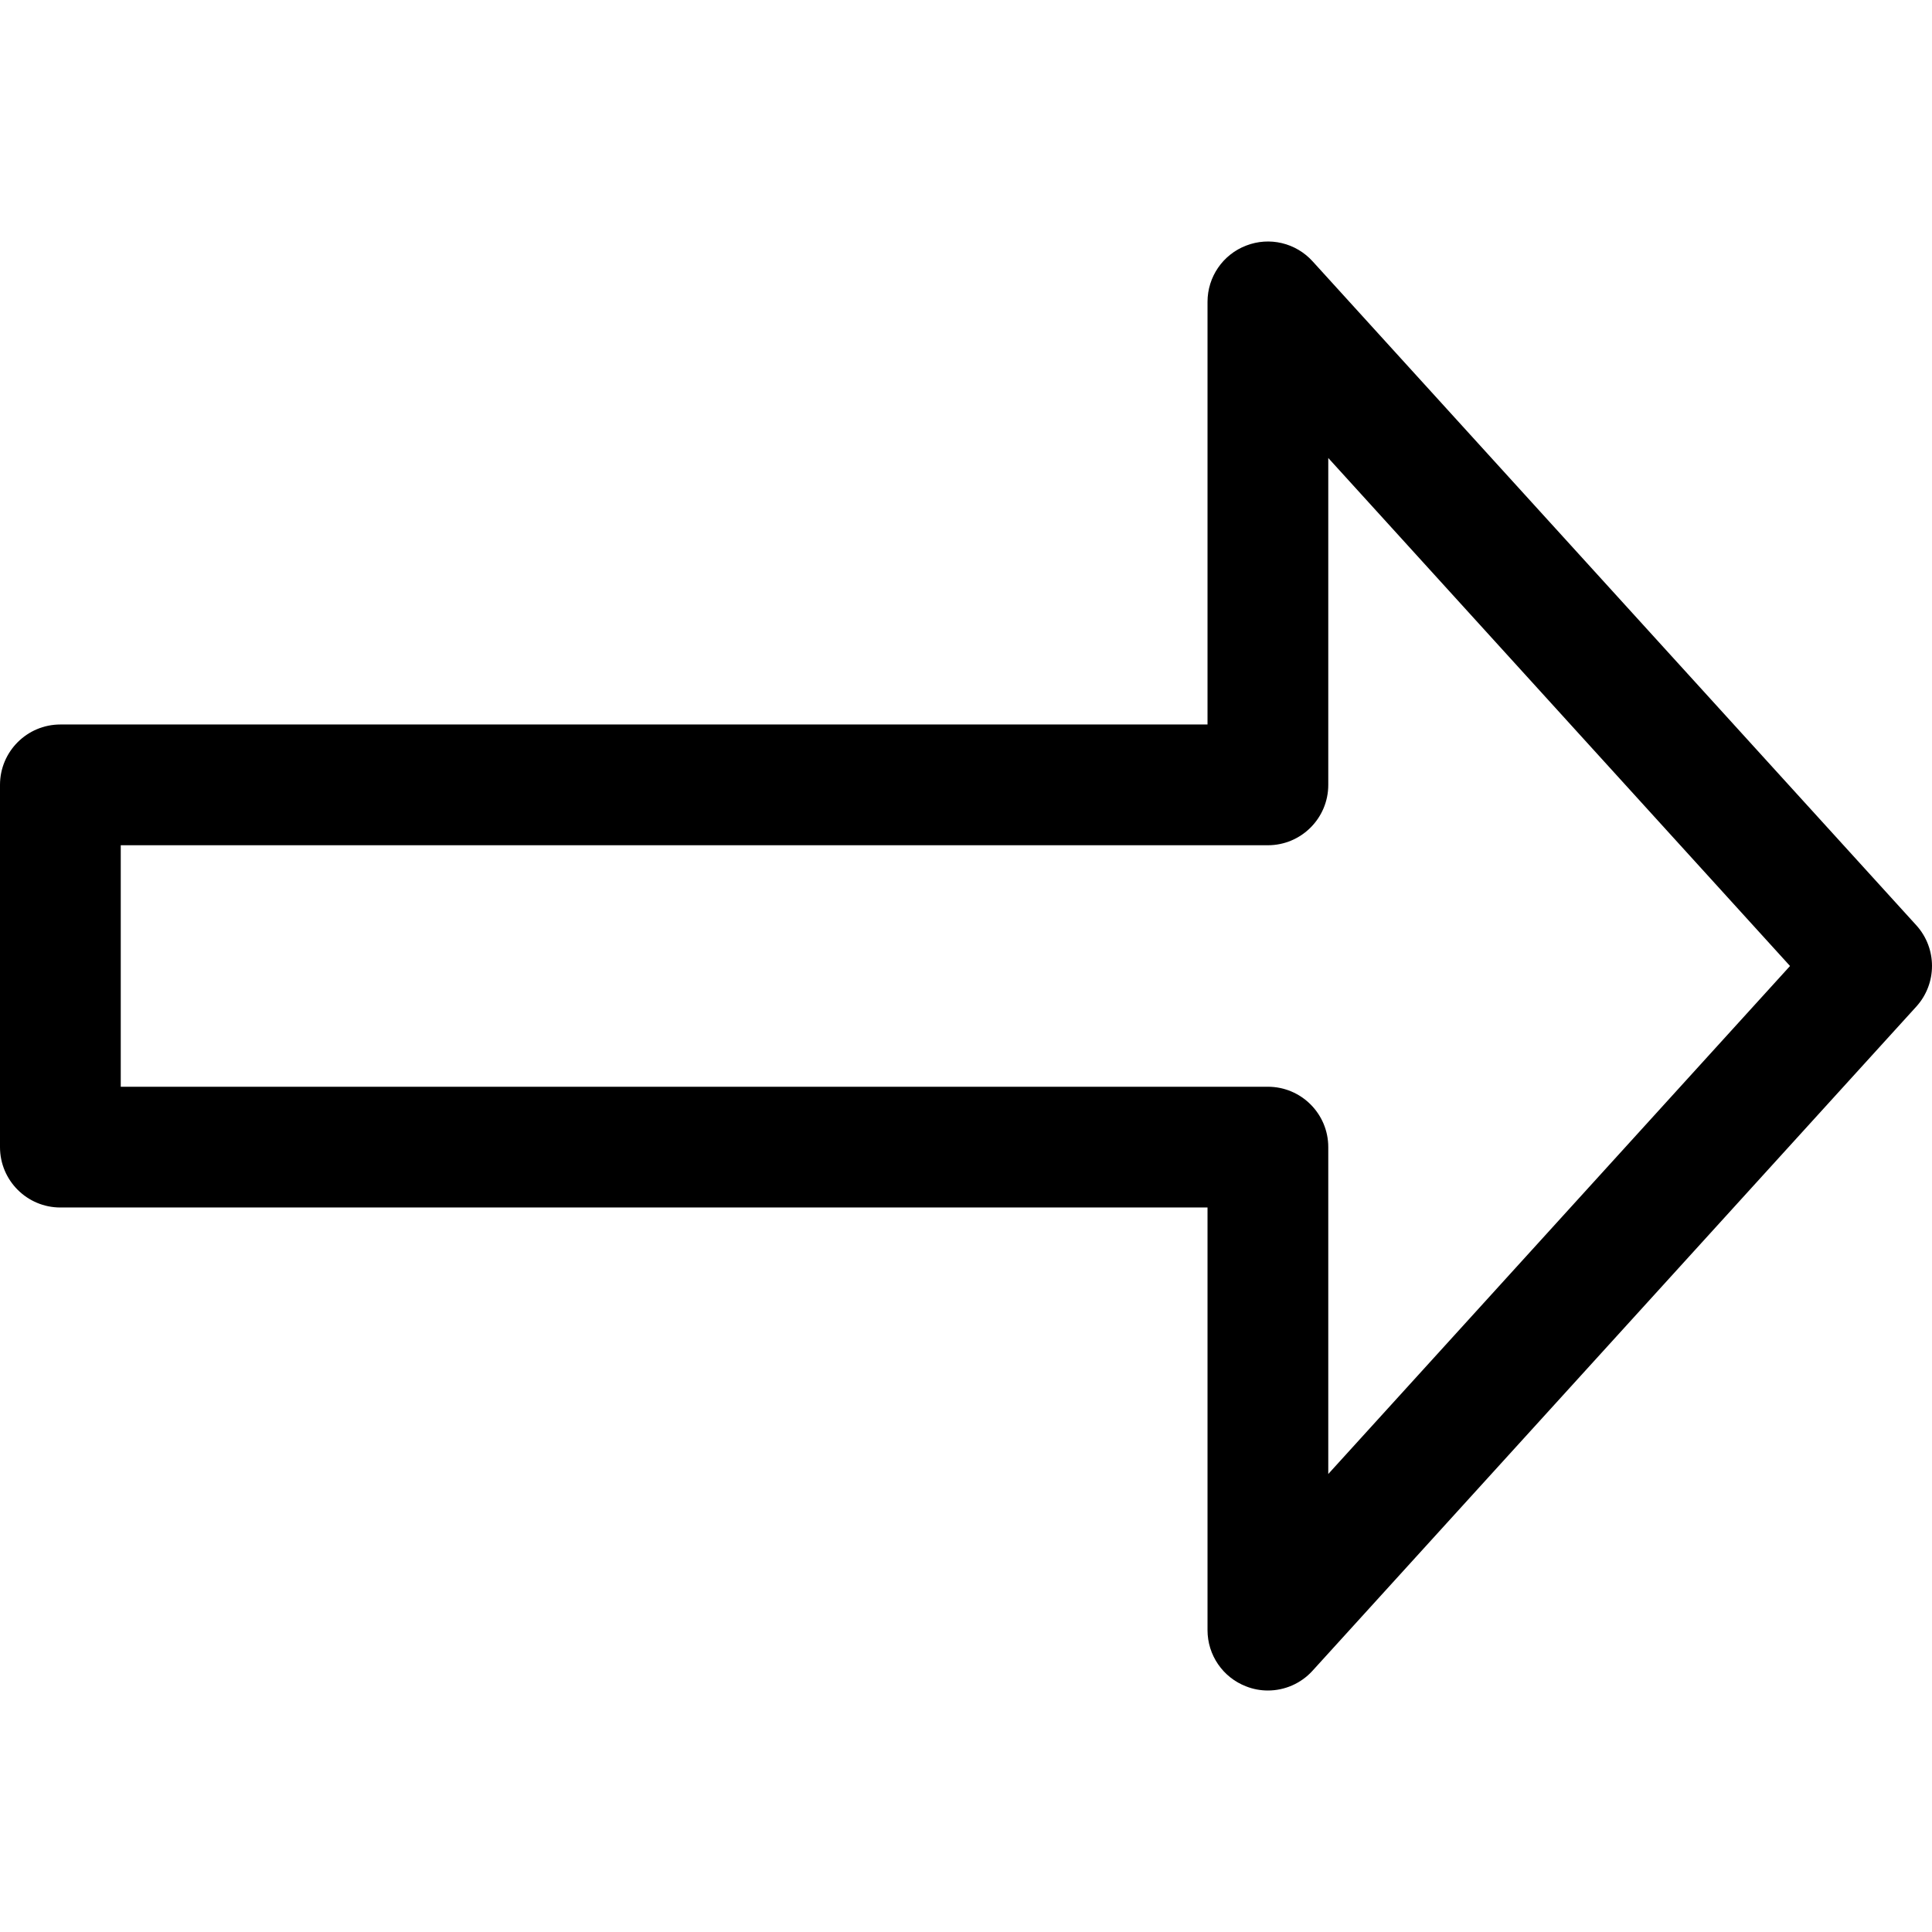 <?xml version="1.0" encoding="iso-8859-1"?>
<!-- Generator: Adobe Illustrator 19.0.0, SVG Export Plug-In . SVG Version: 6.00 Build 0)  -->
<svg version="1.1" id="Capa_1" xmlns="http://www.w3.org/2000/svg" xmlns:xlink="http://www.w3.org/1999/xlink" x="0px" y="0px"
	 viewBox="0 0 511.992 511.992" style="enable-background:new 0 0 511.992 511.992;" xml:space="preserve">
<g>
	<g>
		<path d="M507.84,245.211l-160-175.968c-4.448-4.896-11.424-6.56-17.6-4.16C324.064,67.451,320,73.371,320,79.995v112H16
			c-8.832,0-16,7.168-16,16v96c0,8.832,7.168,16,16,16h304v112c0,6.624,4.064,12.544,10.24,14.912
			c1.856,0.736,3.808,1.088,5.76,1.088c4.416,0,8.736-1.824,11.84-5.248l160-176C513.376,260.635,513.376,251.323,507.84,245.211z
			 M352,390.619v-86.624c0-8.832-7.168-16-16-16H32v-64h304c8.832,0,16-7.168,16-16v-86.624l122.368,134.624L352,390.619z"/>
	</g>
</g>
<g>
</g>
<g>
</g>
<g>
</g>
<g>
</g>
<g>
</g>
<g>
</g>
<g>
</g>
<g>
</g>
<g>
</g>
<g>
</g>
<g>
</g>
<g>
</g>
<g>
</g>
<g>
</g>
<g>
</g>
</svg>
